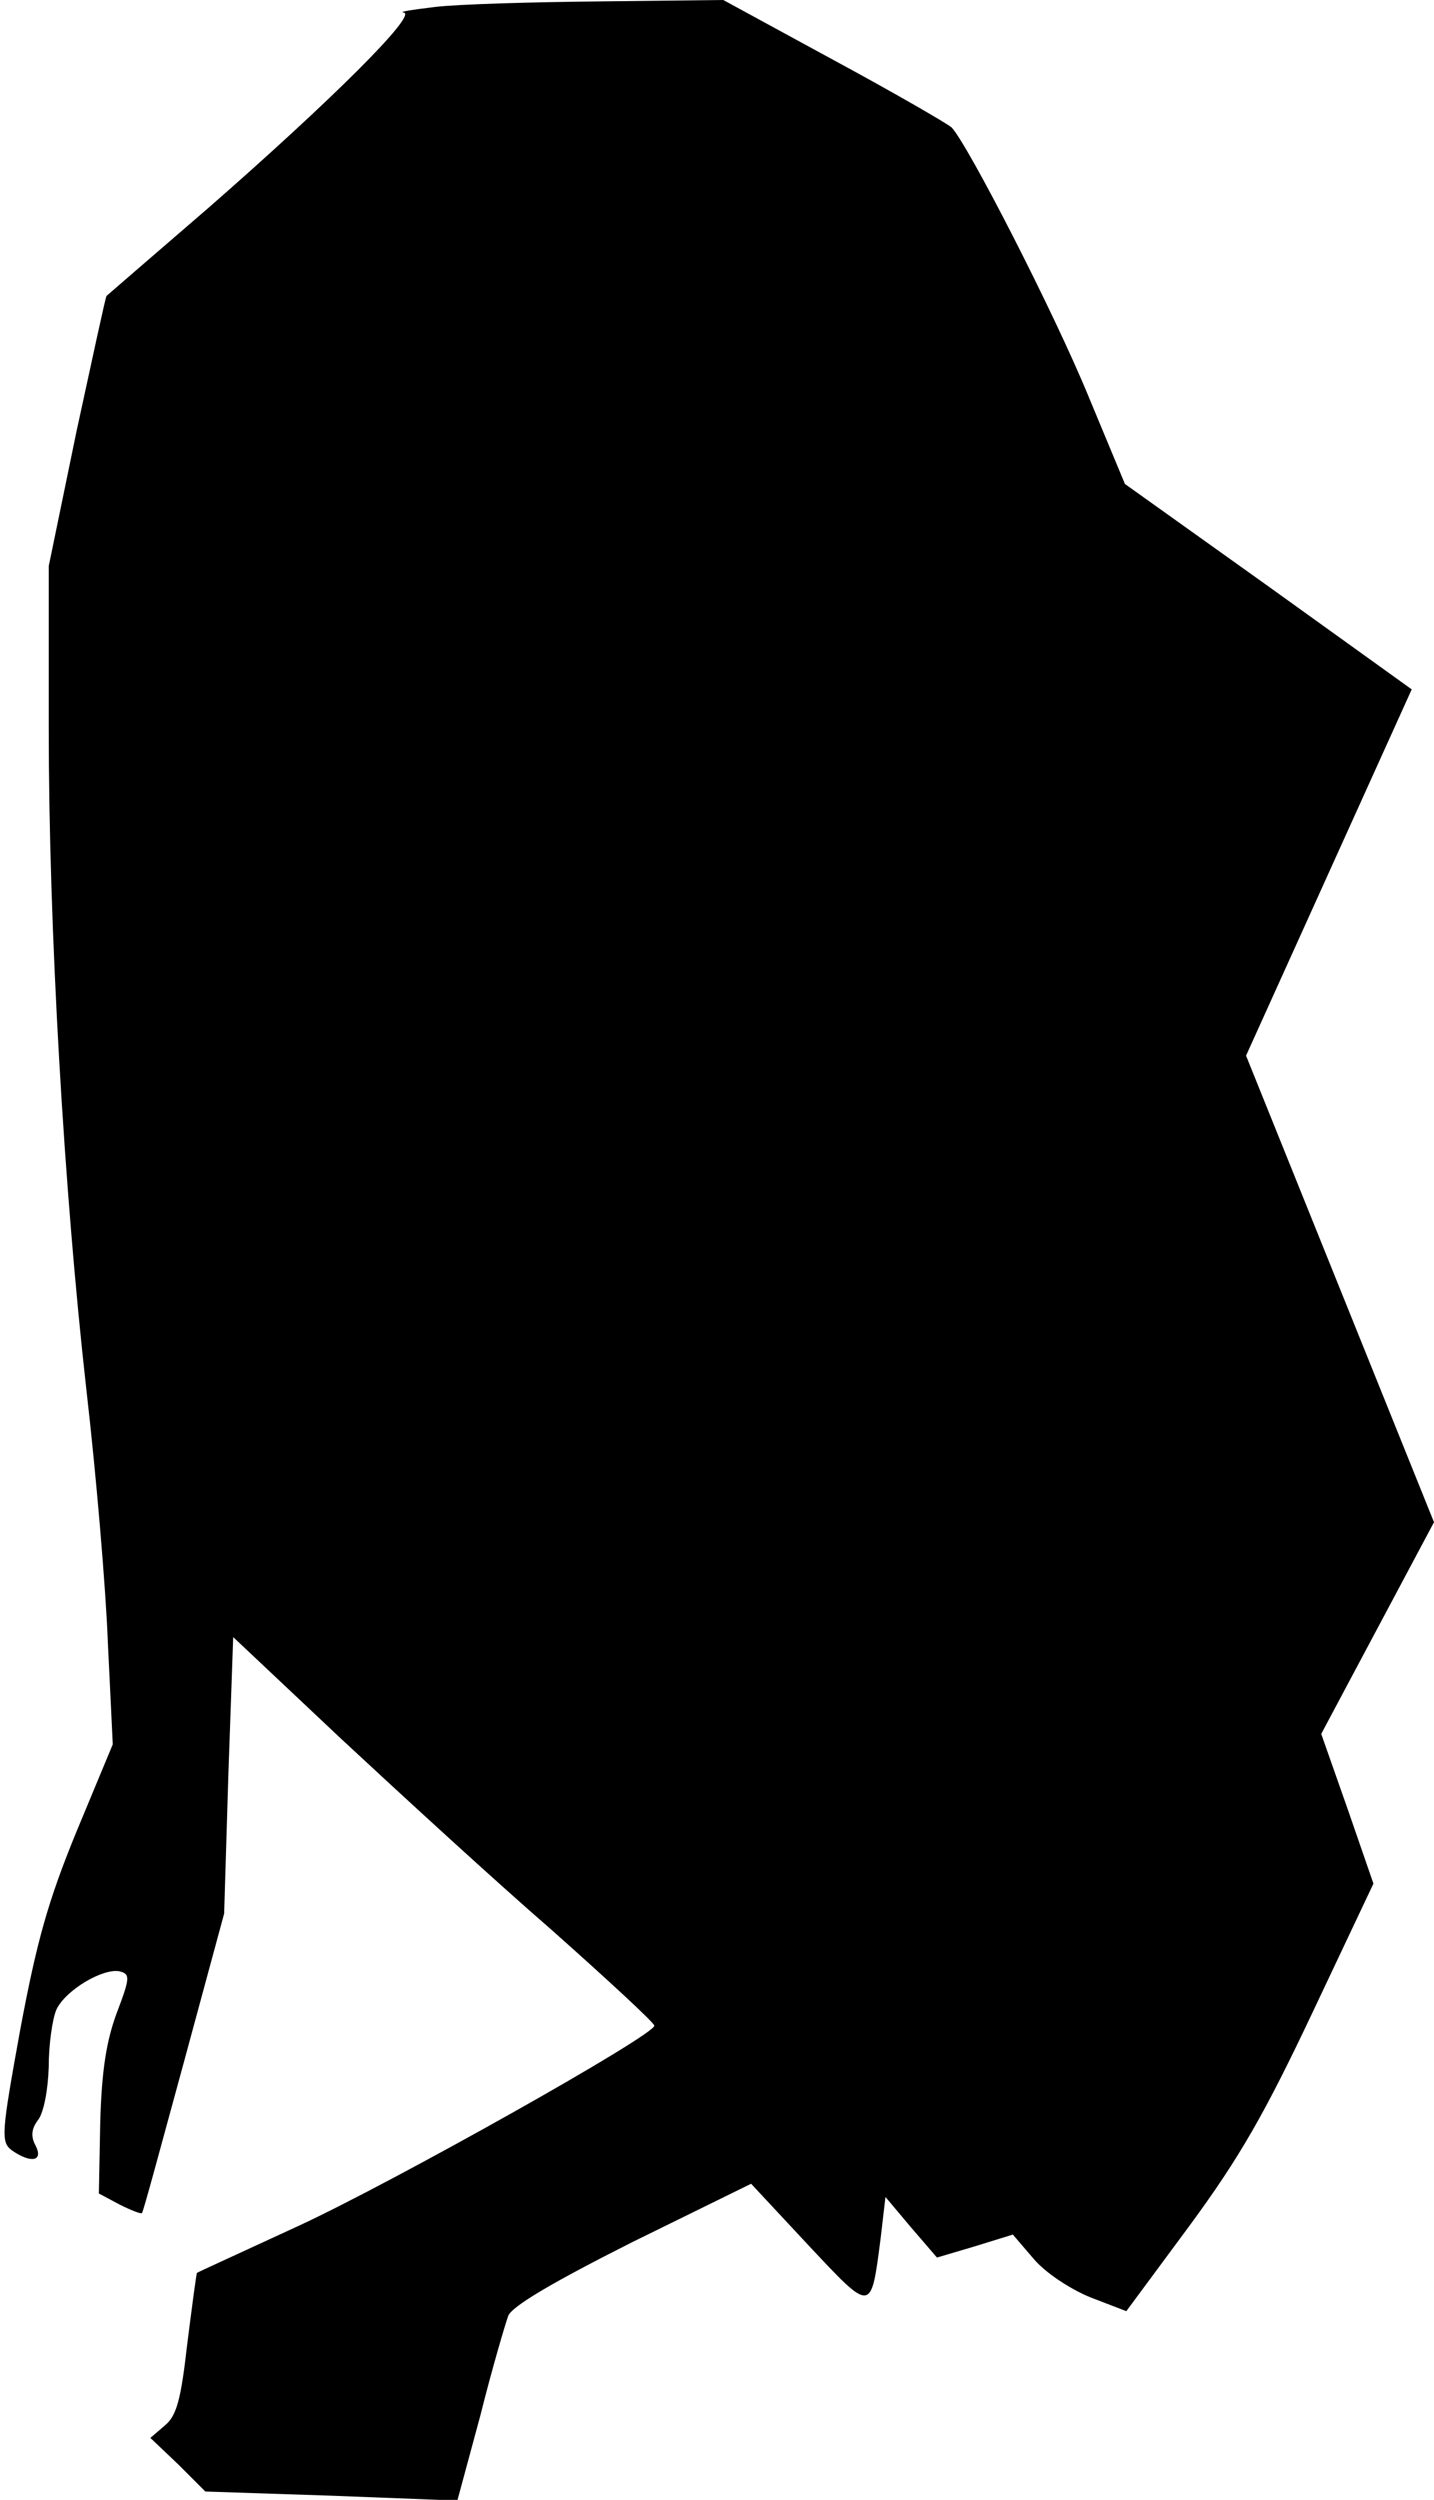 <?xml version="1.0" standalone="no"?>
<!DOCTYPE svg PUBLIC "-//W3C//DTD SVG 20010904//EN"
 "http://www.w3.org/TR/2001/REC-SVG-20010904/DTD/svg10.dtd">
<svg version="1.0" xmlns="http://www.w3.org/2000/svg"
 width="206pt" height="359pt" viewBox="0 0 206 359"
 preserveAspectRatio="xMidYMid meet">
<g transform="translate(0,359) scale(0.1,-0.1)"
fill="#000000" stroke="none">
<path fill="#000000" stroke="none" d="M625 3580 c-33 -4 -53 -7 -45 -8 20 -3
-105 -127 -280 -280 -80 -69 -146 -126 -147 -127 -1 0 -20 -88 -43 -194 l-40
-194 0 -231 c0 -291 22 -666 54 -951 14 -121 28 -285 31 -365 l7 -145 -52
-125 c-41 -100 -57 -157 -81 -285 -27 -149 -28 -161 -12 -173 27 -19 46 -16
34 7 -7 13 -6 24 4 37 8 11 14 43 15 76 0 31 5 68 11 82 13 28 67 60 91 55 15
-4 15 -9 -4 -59 -15 -40 -22 -83 -24 -158 l-2 -102 30 -16 c16 -8 31 -14 32
-12 2 2 28 99 60 216 l58 214 6 198 7 199 155 -146 c85 -79 221 -204 303 -275
81 -72 147 -133 147 -137 0 -14 -376 -225 -510 -287 -80 -37 -146 -67 -147
-68 -1 -1 -7 -47 -14 -102 -9 -79 -15 -103 -32 -117 l-21 -18 40 -38 39 -39
181 -6 181 -7 33 122 c17 68 36 132 40 143 5 14 65 49 178 106 l171 84 82 -88
c92 -98 90 -98 104 9 l7 60 37 -44 37 -43 54 16 55 17 30 -35 c17 -20 52 -43
81 -55 l52 -20 91 123 c72 98 108 161 177 307 l87 184 -37 107 -38 108 81 152
81 152 -135 335 -135 335 119 263 119 263 -206 148 -206 147 -52 125 c-50 122
-174 363 -197 387 -7 6 -83 50 -170 97 l-158 86 -177 -2 c-97 -1 -204 -4 -237
-8z"/>
</g>
</svg>

